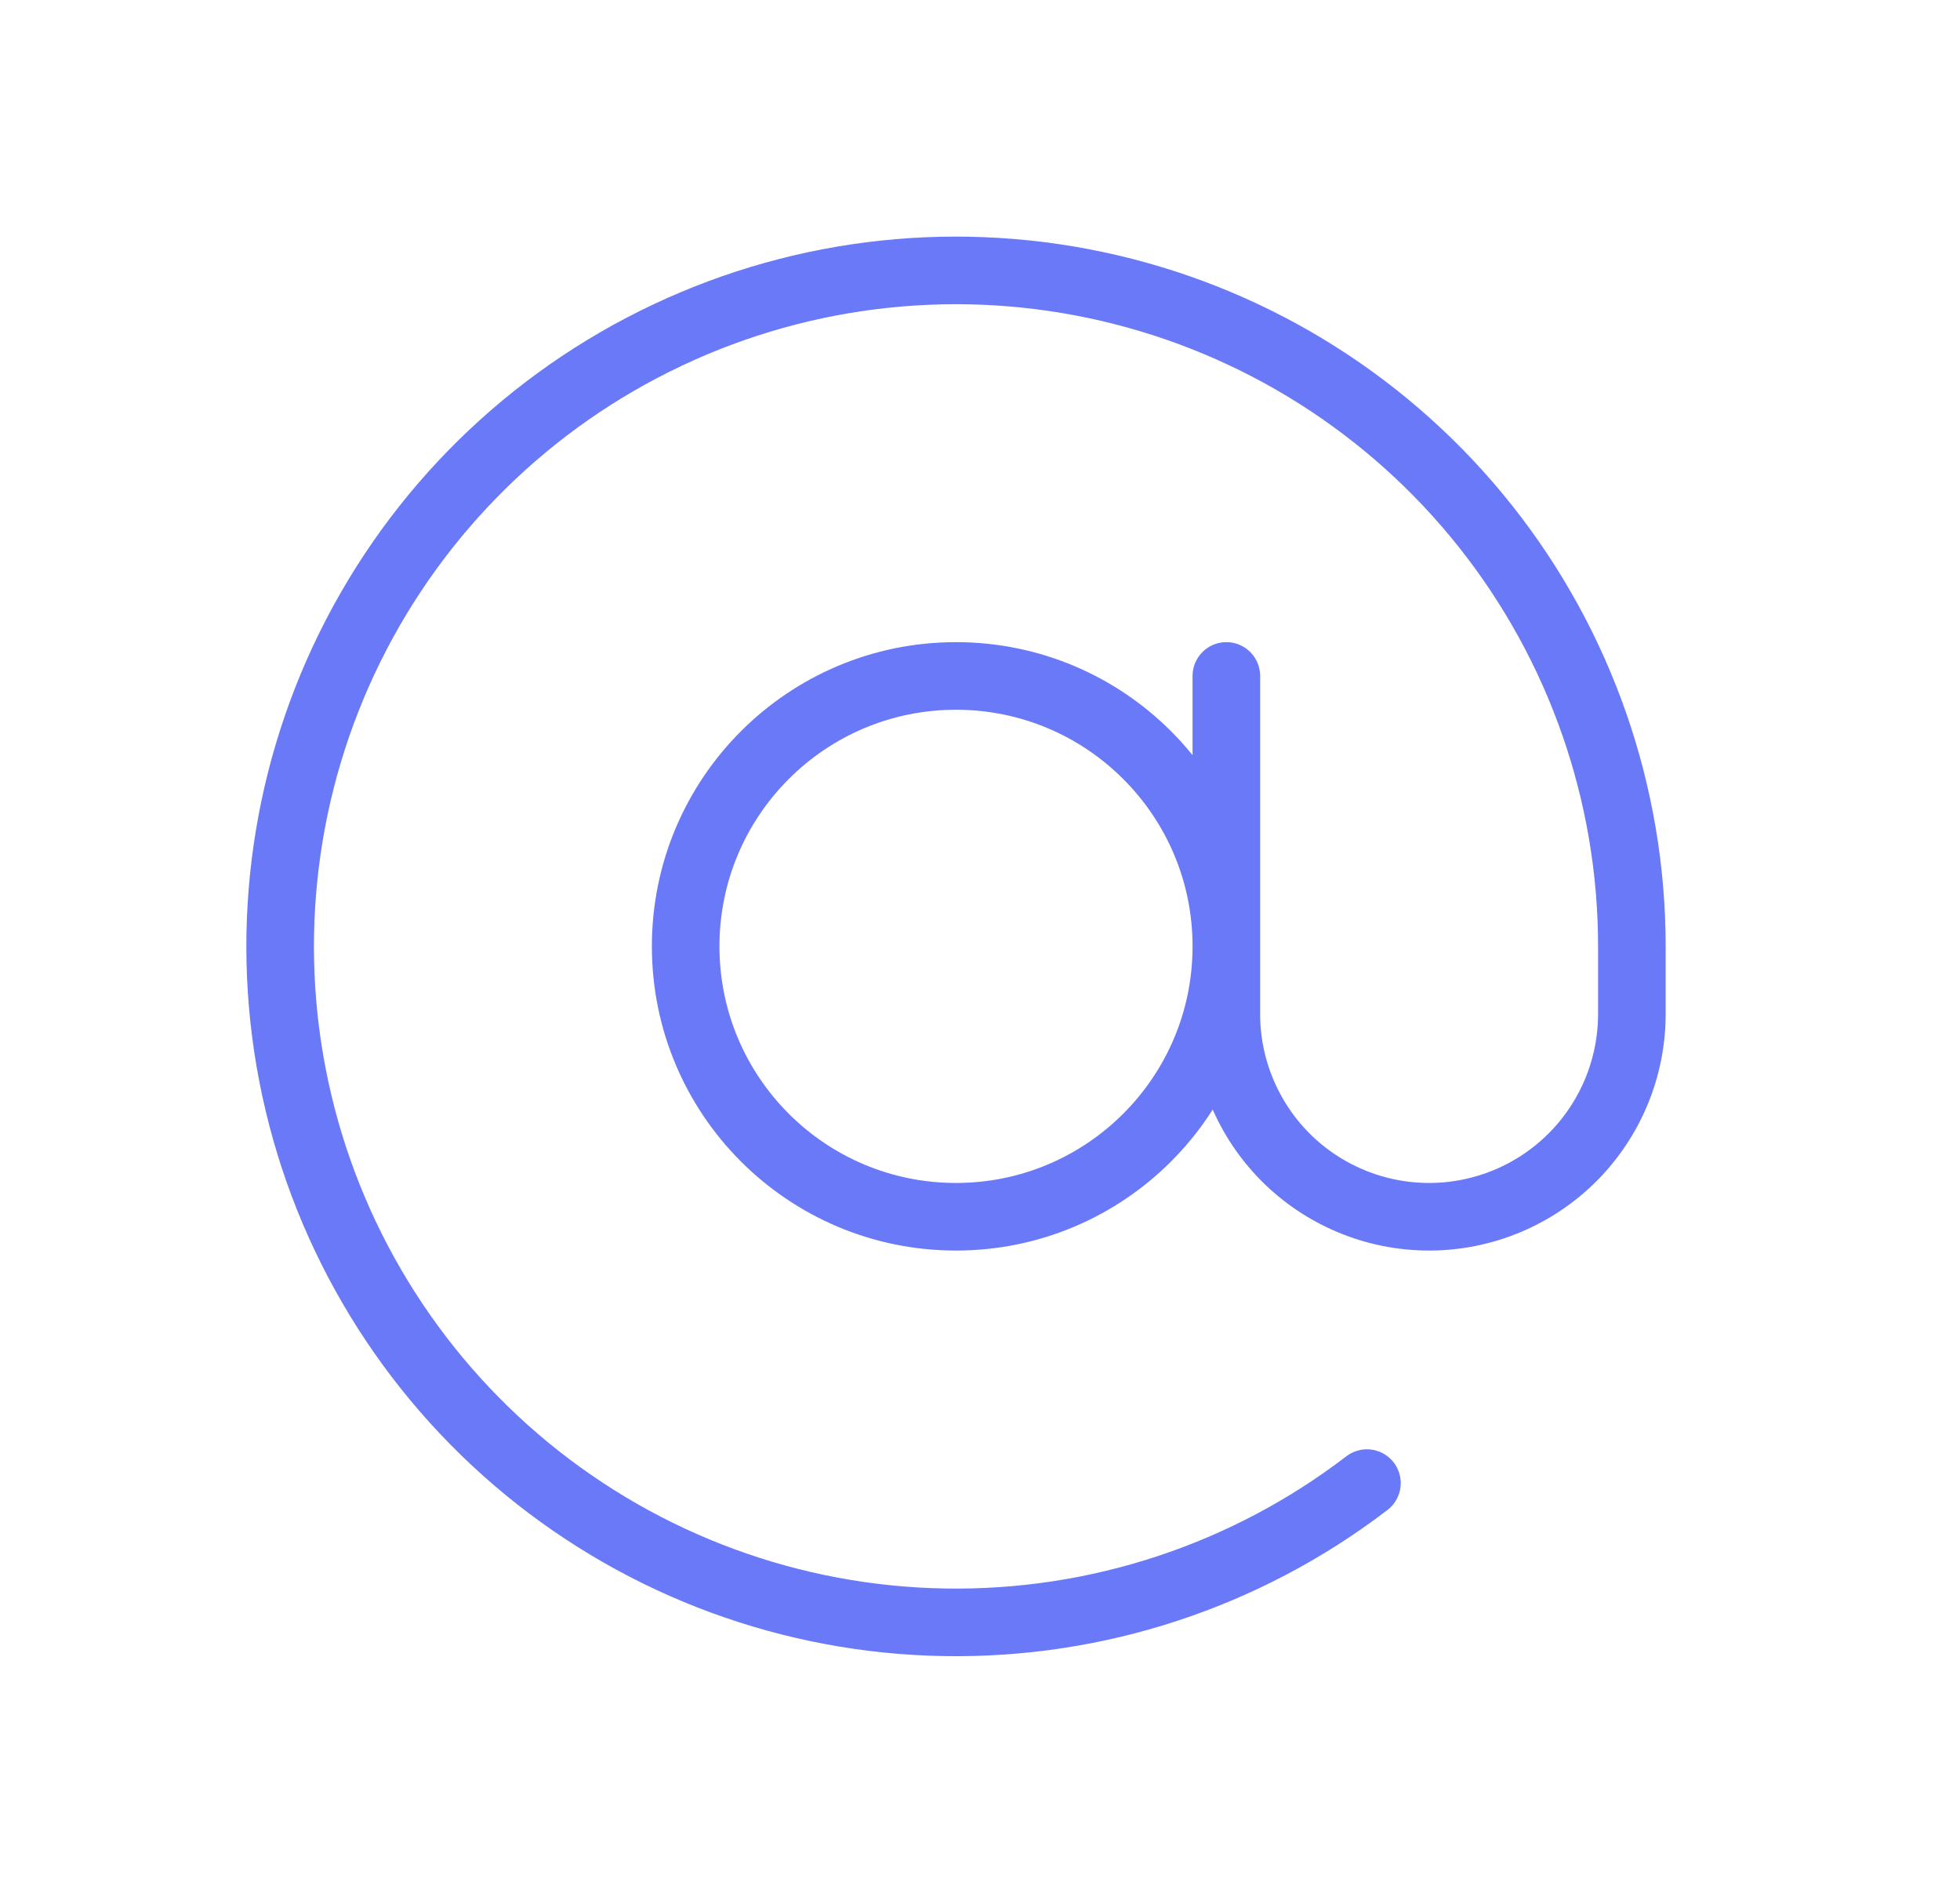 <svg width="29" height="28" viewBox="0 0 29 28" fill="none" xmlns="http://www.w3.org/2000/svg">
<path d="M18.145 9.999V14.999C18.145 15.795 18.461 16.558 19.023 17.121C19.586 17.683 20.349 17.999 21.145 17.999C21.94 17.999 22.703 17.683 23.266 17.121C23.829 16.558 24.145 15.795 24.145 14.999V13.999C24.145 11.742 23.381 9.552 21.978 7.784C20.575 6.016 18.615 4.775 16.417 4.262C14.219 3.749 11.913 3.994 9.872 4.959C7.831 5.923 6.177 7.549 5.178 9.573C4.179 11.597 3.894 13.899 4.369 16.105C4.844 18.312 6.052 20.293 7.795 21.726C9.539 23.159 11.716 23.96 13.973 23.998C16.229 24.037 18.433 23.312 20.225 21.939M18.145 13.999C18.145 16.209 16.354 17.999 14.145 17.999C11.935 17.999 10.145 16.209 10.145 13.999C10.145 11.79 11.935 9.999 14.145 9.999C16.354 9.999 18.145 11.79 18.145 13.999Z" stroke="#6979F8" stroke-linecap="round" stroke-linejoin="round"/>
</svg>
